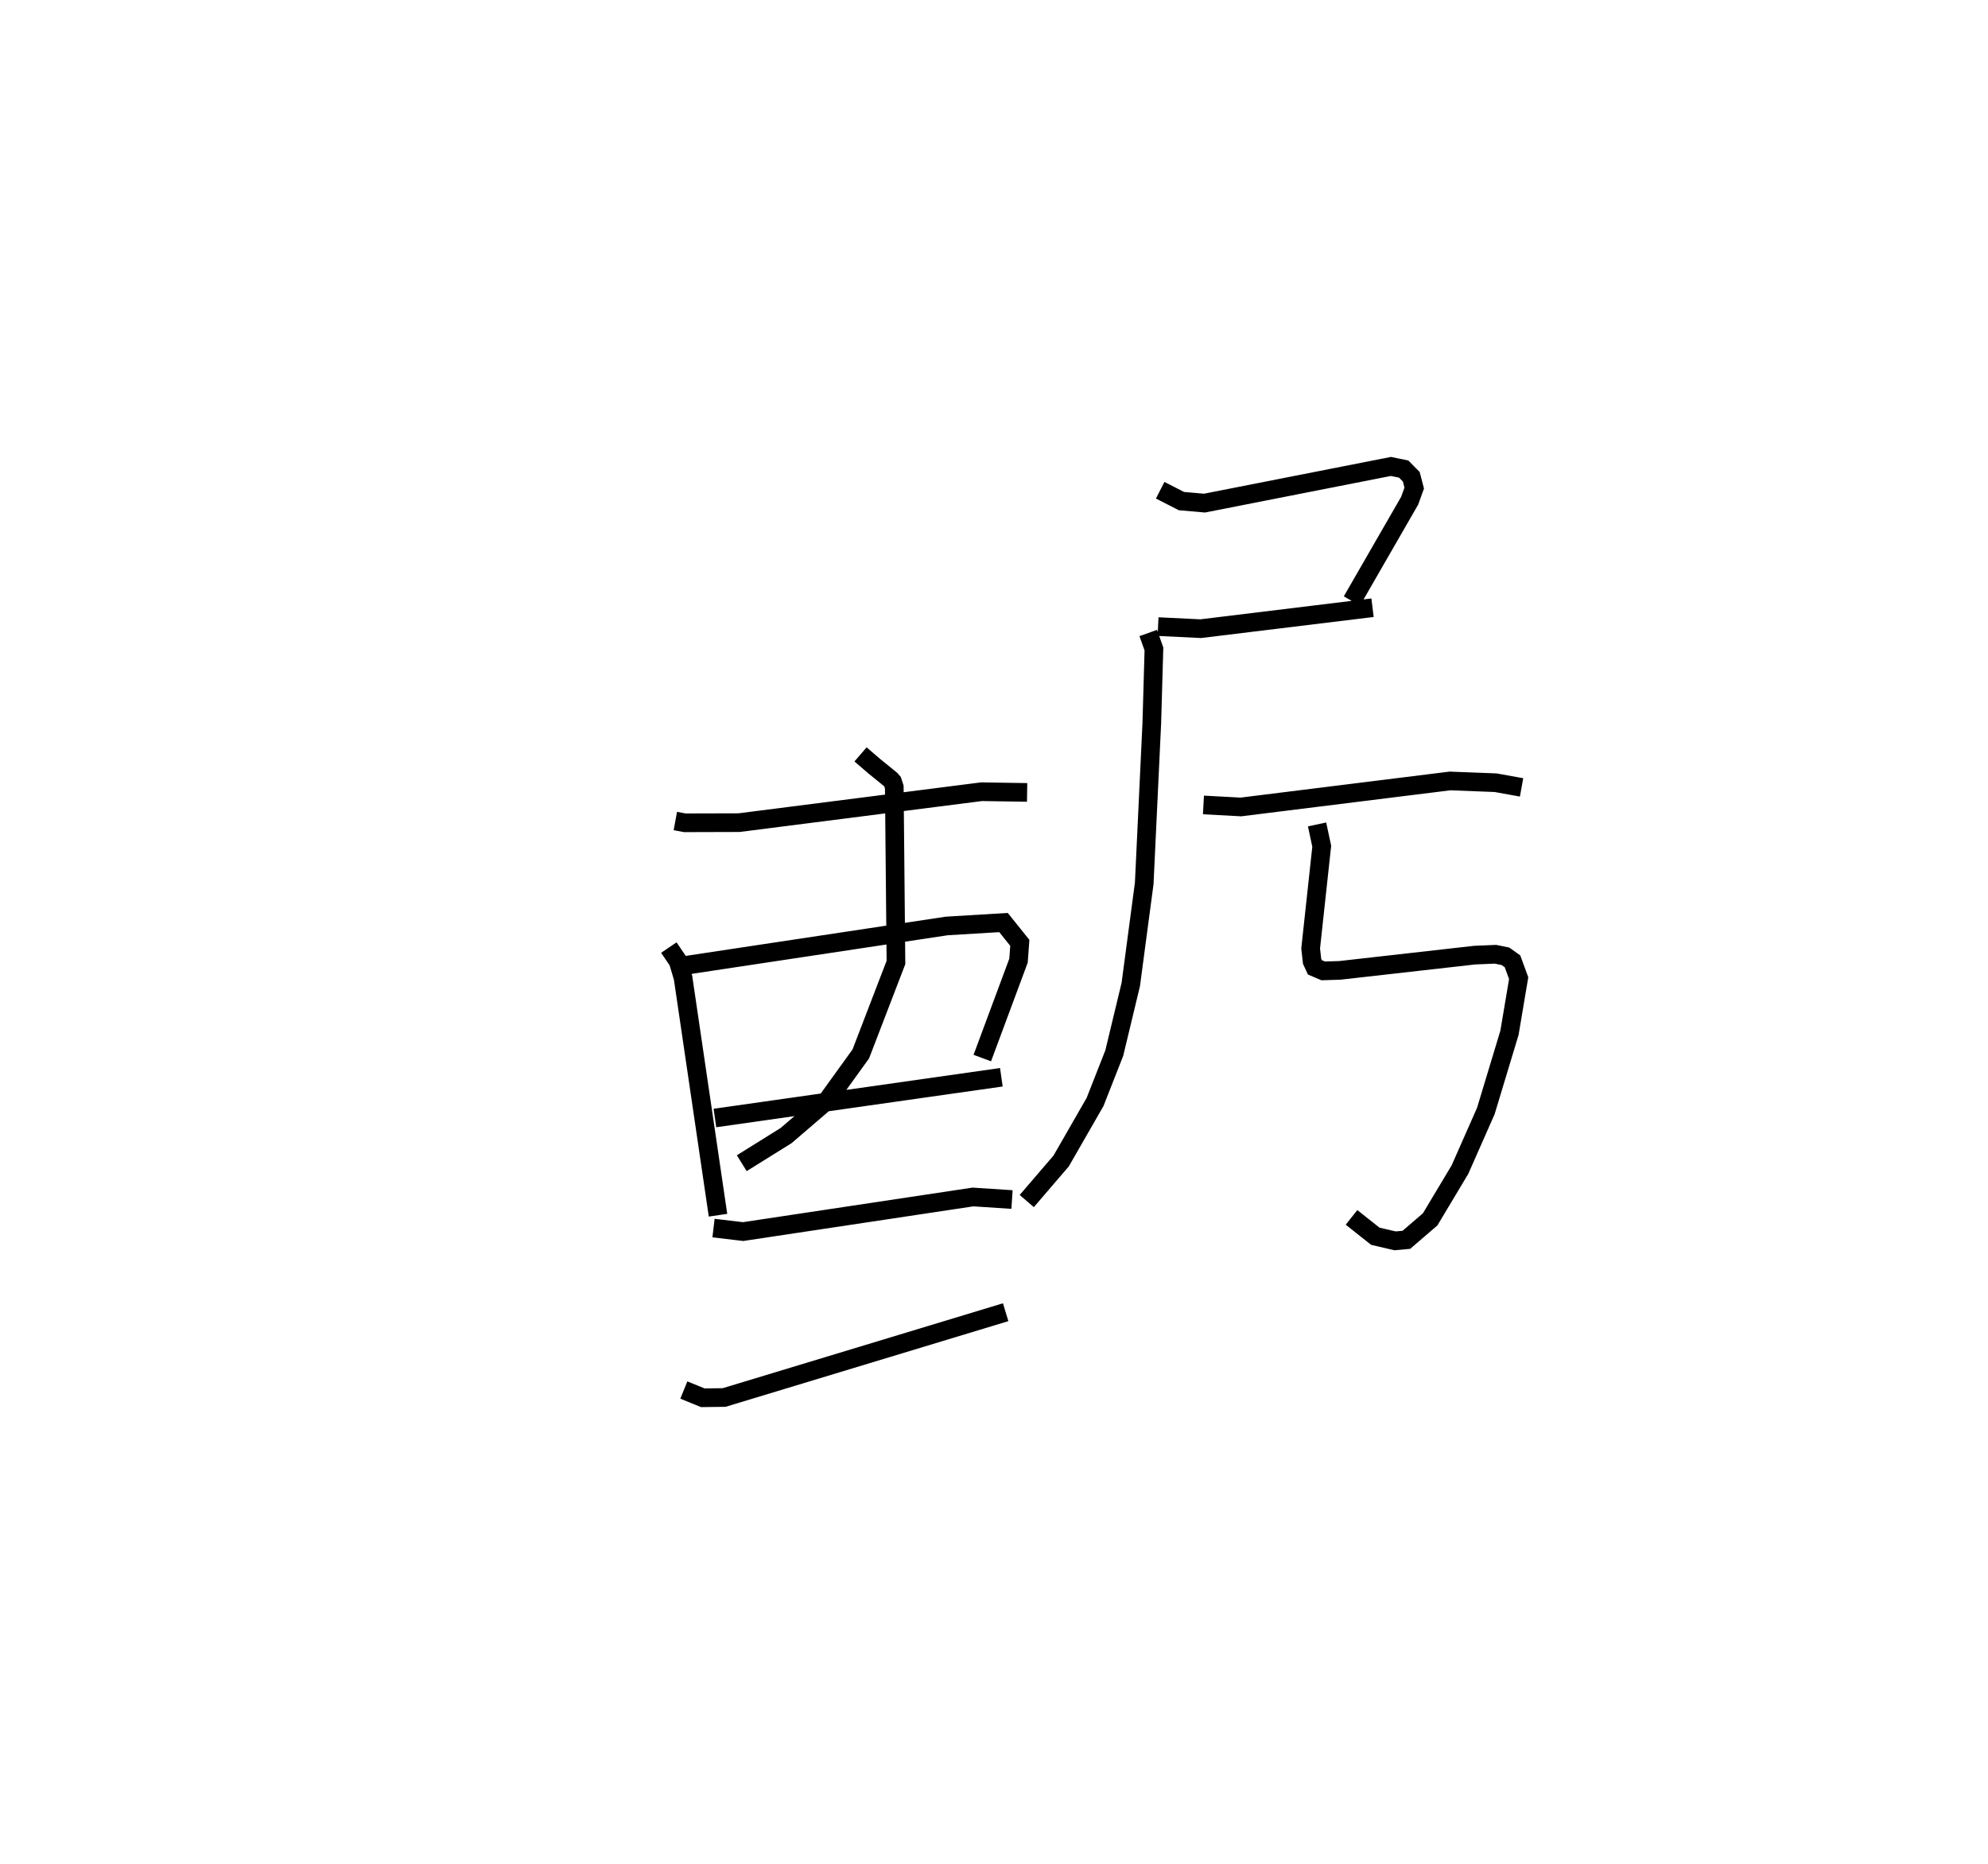 <?xml version="1.0" encoding="utf-8" ?>
<svg baseProfile="full" height="99.916" version="1.1" width="106.556" xmlns="http://www.w3.org/2000/svg" xmlns:ev="http://www.w3.org/2001/xml-events" xmlns:xlink="http://www.w3.org/1999/xlink"><defs /><rect fill="white" height="99.916" width="106.556" x="0" y="0" /><path d="M25,28.038 m0.0,0.0 m11.198,15.968 l0.51,0.094 2.905,-0.008 l12.995,-1.658 2.445,0.038 m-19.204,8.316 l0.5,0.736 0.263,0.882 l1.873,12.727 m-1.694,-13.399 l13.952,-2.104 3.045,-0.184 l0.874,1.089 -0.07,0.953 l-1.941,5.222 m-14.332,3.213 l15.353,-2.184 m-15.428,8.083 l1.586,0.188 12.318,-1.854 l2.095,0.136 m-17.59,10.211 l1.017,0.414 1.144,-0.014 l15.089,-4.571 m-7.779,-29.898 l0.751,0.646 0.478,0.386 l0.392,0.32 0.094,0.109 l0.094,0.289 0.09,9.401 l-1.885,4.903 -1.784,2.471 l-2.217,1.903 -2.379,1.483 m22.427,-36.07 l1.14,0.582 1.237,0.108 l9.989,-1.965 0.687,0.141 l0.406,0.412 0.158,0.607 l-0.245,0.676 -3.096,5.375 m-10.39,1.373 l2.287,0.111 9.209,-1.123 m-12.022,1.355 l0.305,0.854 -0.114,3.98 l-0.406,8.585 -0.721,5.42 l-0.884,3.675 -1.03,2.621 l-1.817,3.163 -1.844,2.149 m9.47,-21.231 l2.007,0.108 11.206,-1.394 l2.446,0.094 1.392,0.251 m-10.961,1.985 l0.25,1.169 -0.594,5.48 l0.078,0.69 0.149,0.322 l0.446,0.189 0.895,-0.028 l7.23,-0.817 1.106,-0.046 l0.536,0.108 0.379,0.27 l0.331,0.902 -0.493,2.929 l-1.268,4.194 -1.386,3.138 l-1.598,2.668 -1.275,1.096 l-0.606,0.055 -1.059,-0.247 l-1.274,-1.01 " fill="none" stroke="black" stroke-width="1" /></svg>